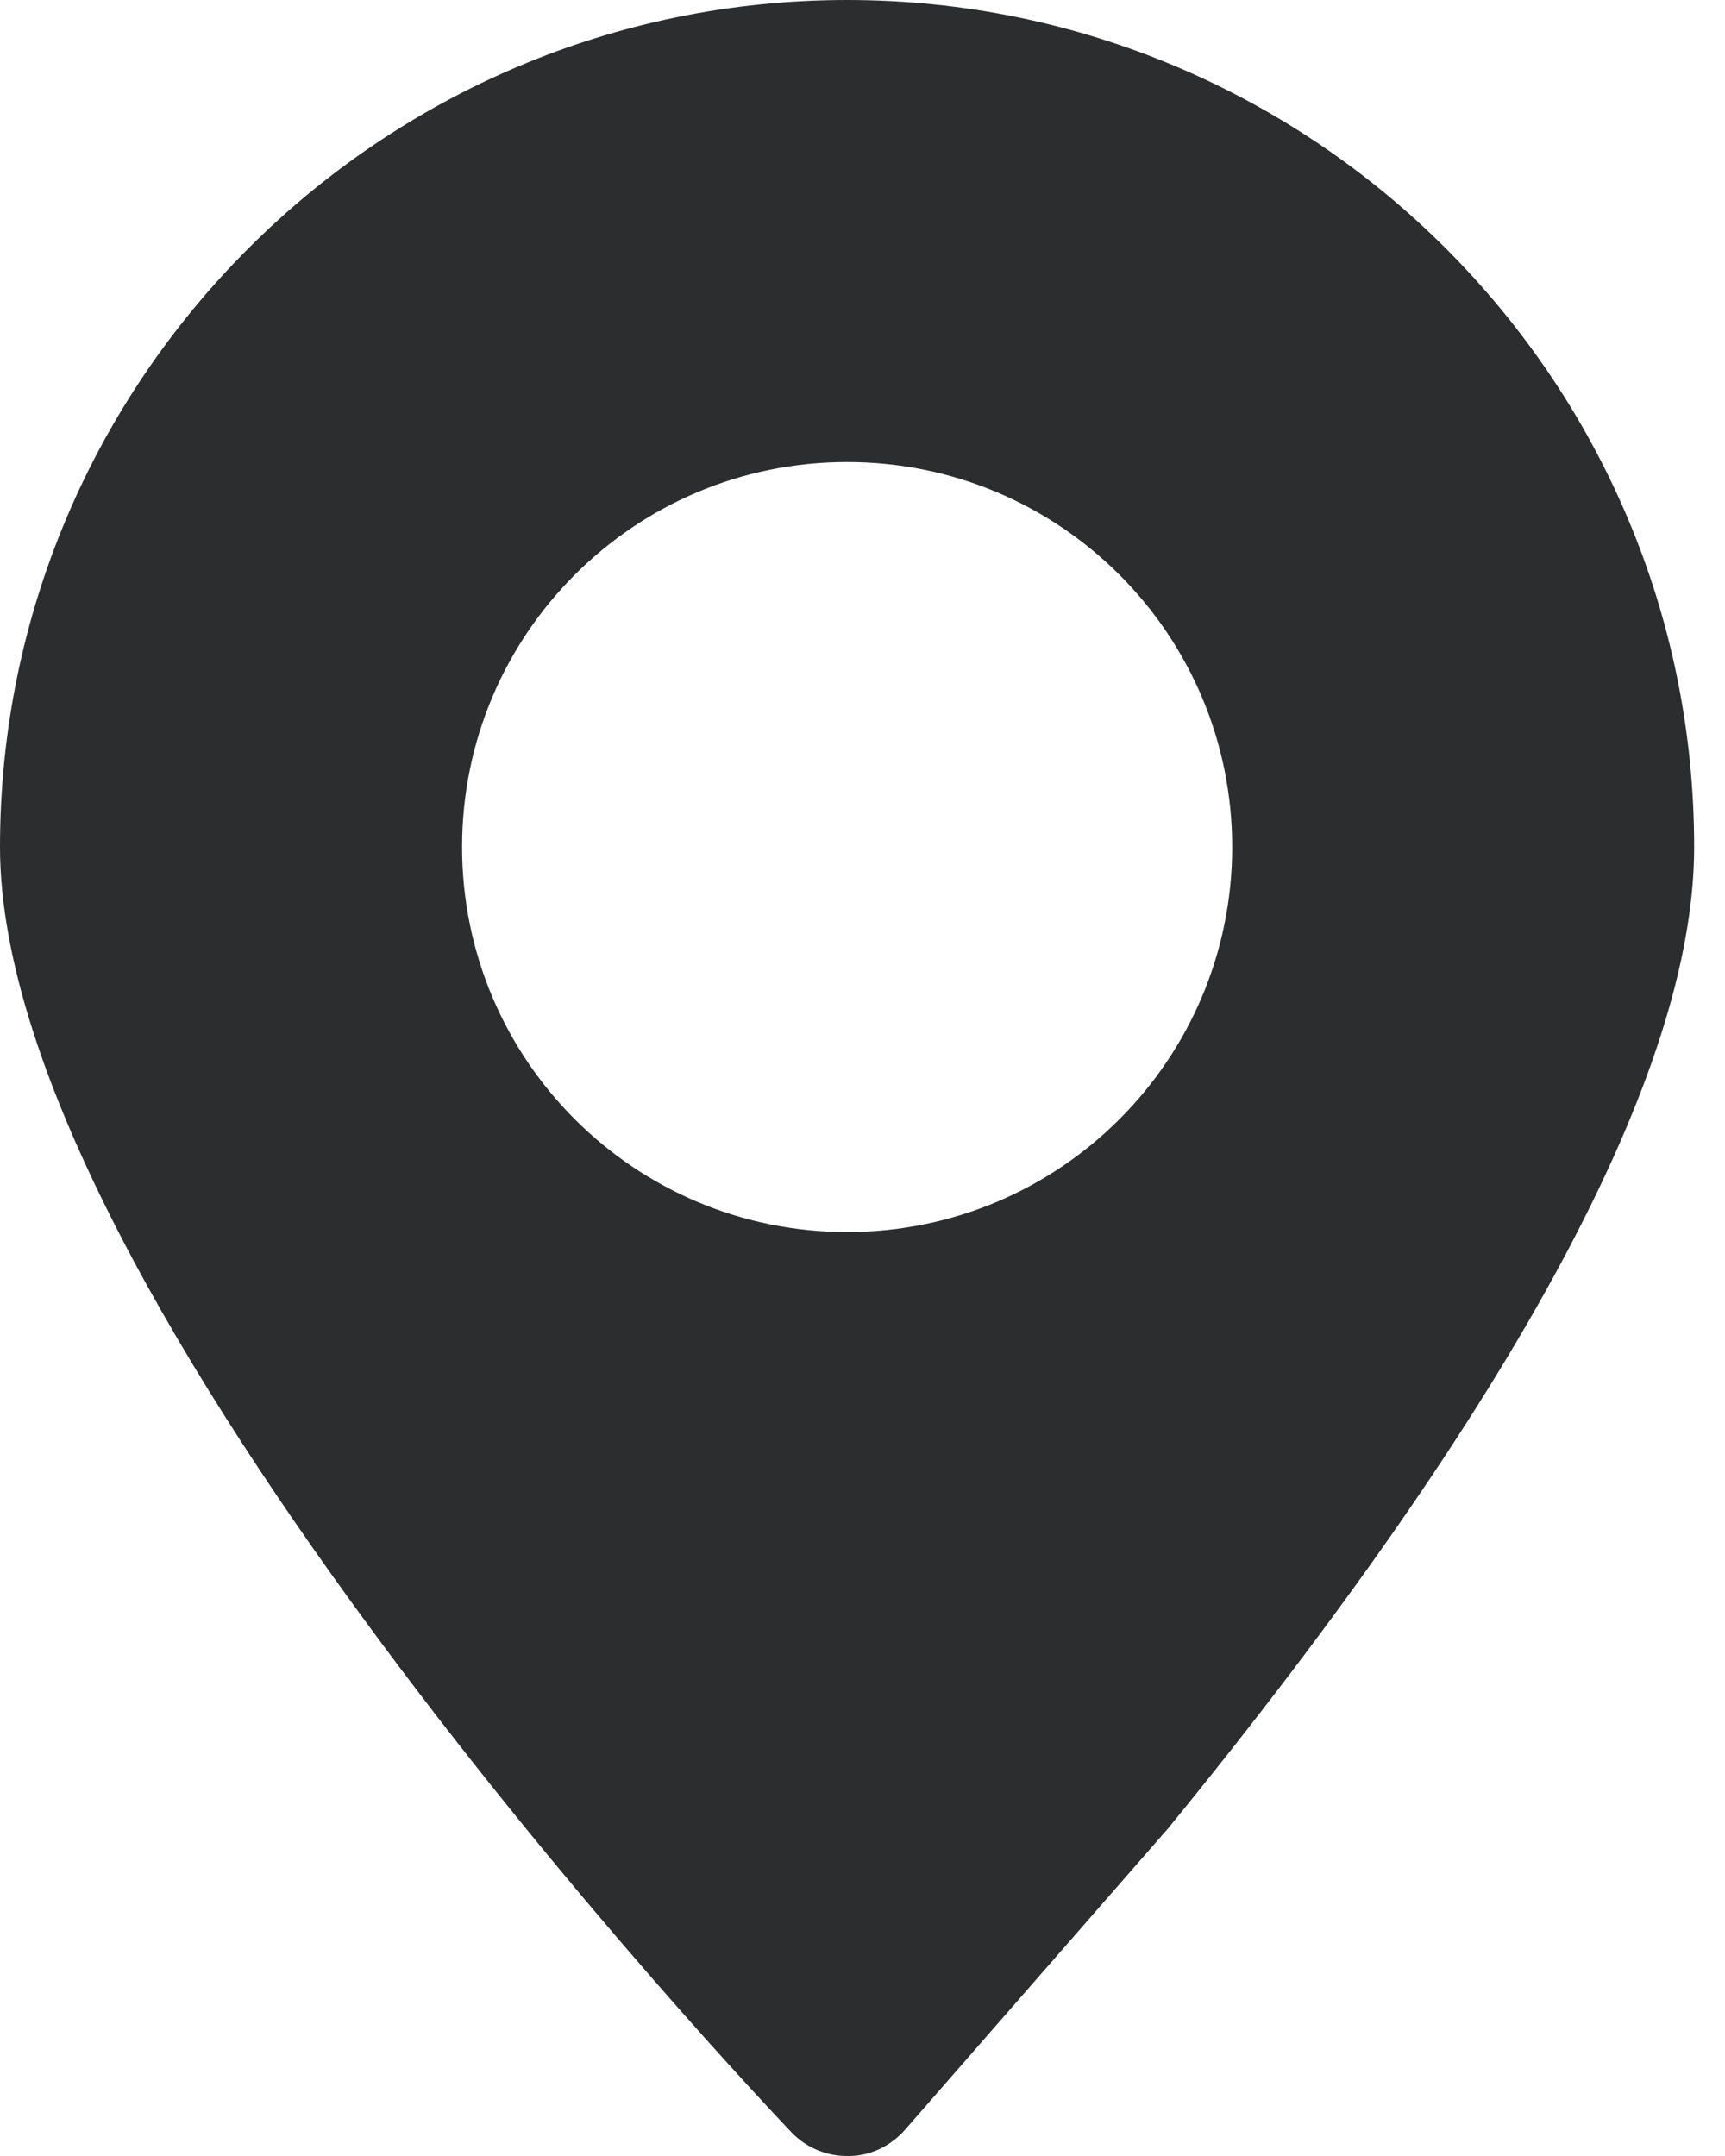 <svg width="16" height="20" viewBox="0 0 16 20" fill="none" xmlns="http://www.w3.org/2000/svg">
<path d="M7.857 0C3.525 0 0 3.525 0 7.857C0 12.039 7.041 19.465 7.34 19.779C7.475 19.921 7.662 20 7.857 20C7.862 20 7.868 20 7.873 20C8.074 20 8.263 19.906 8.395 19.756L10.833 16.963C14.072 12.995 15.714 9.931 15.714 7.857C15.714 3.525 12.189 0 7.857 0ZM7.857 11.429C5.884 11.429 4.286 9.83 4.286 7.857C4.286 5.884 5.884 4.286 7.857 4.286C9.83 4.286 11.429 5.884 11.429 7.857C11.429 9.83 9.83 11.429 7.857 11.429Z" fill="#2C2D2E"/>
</svg>
